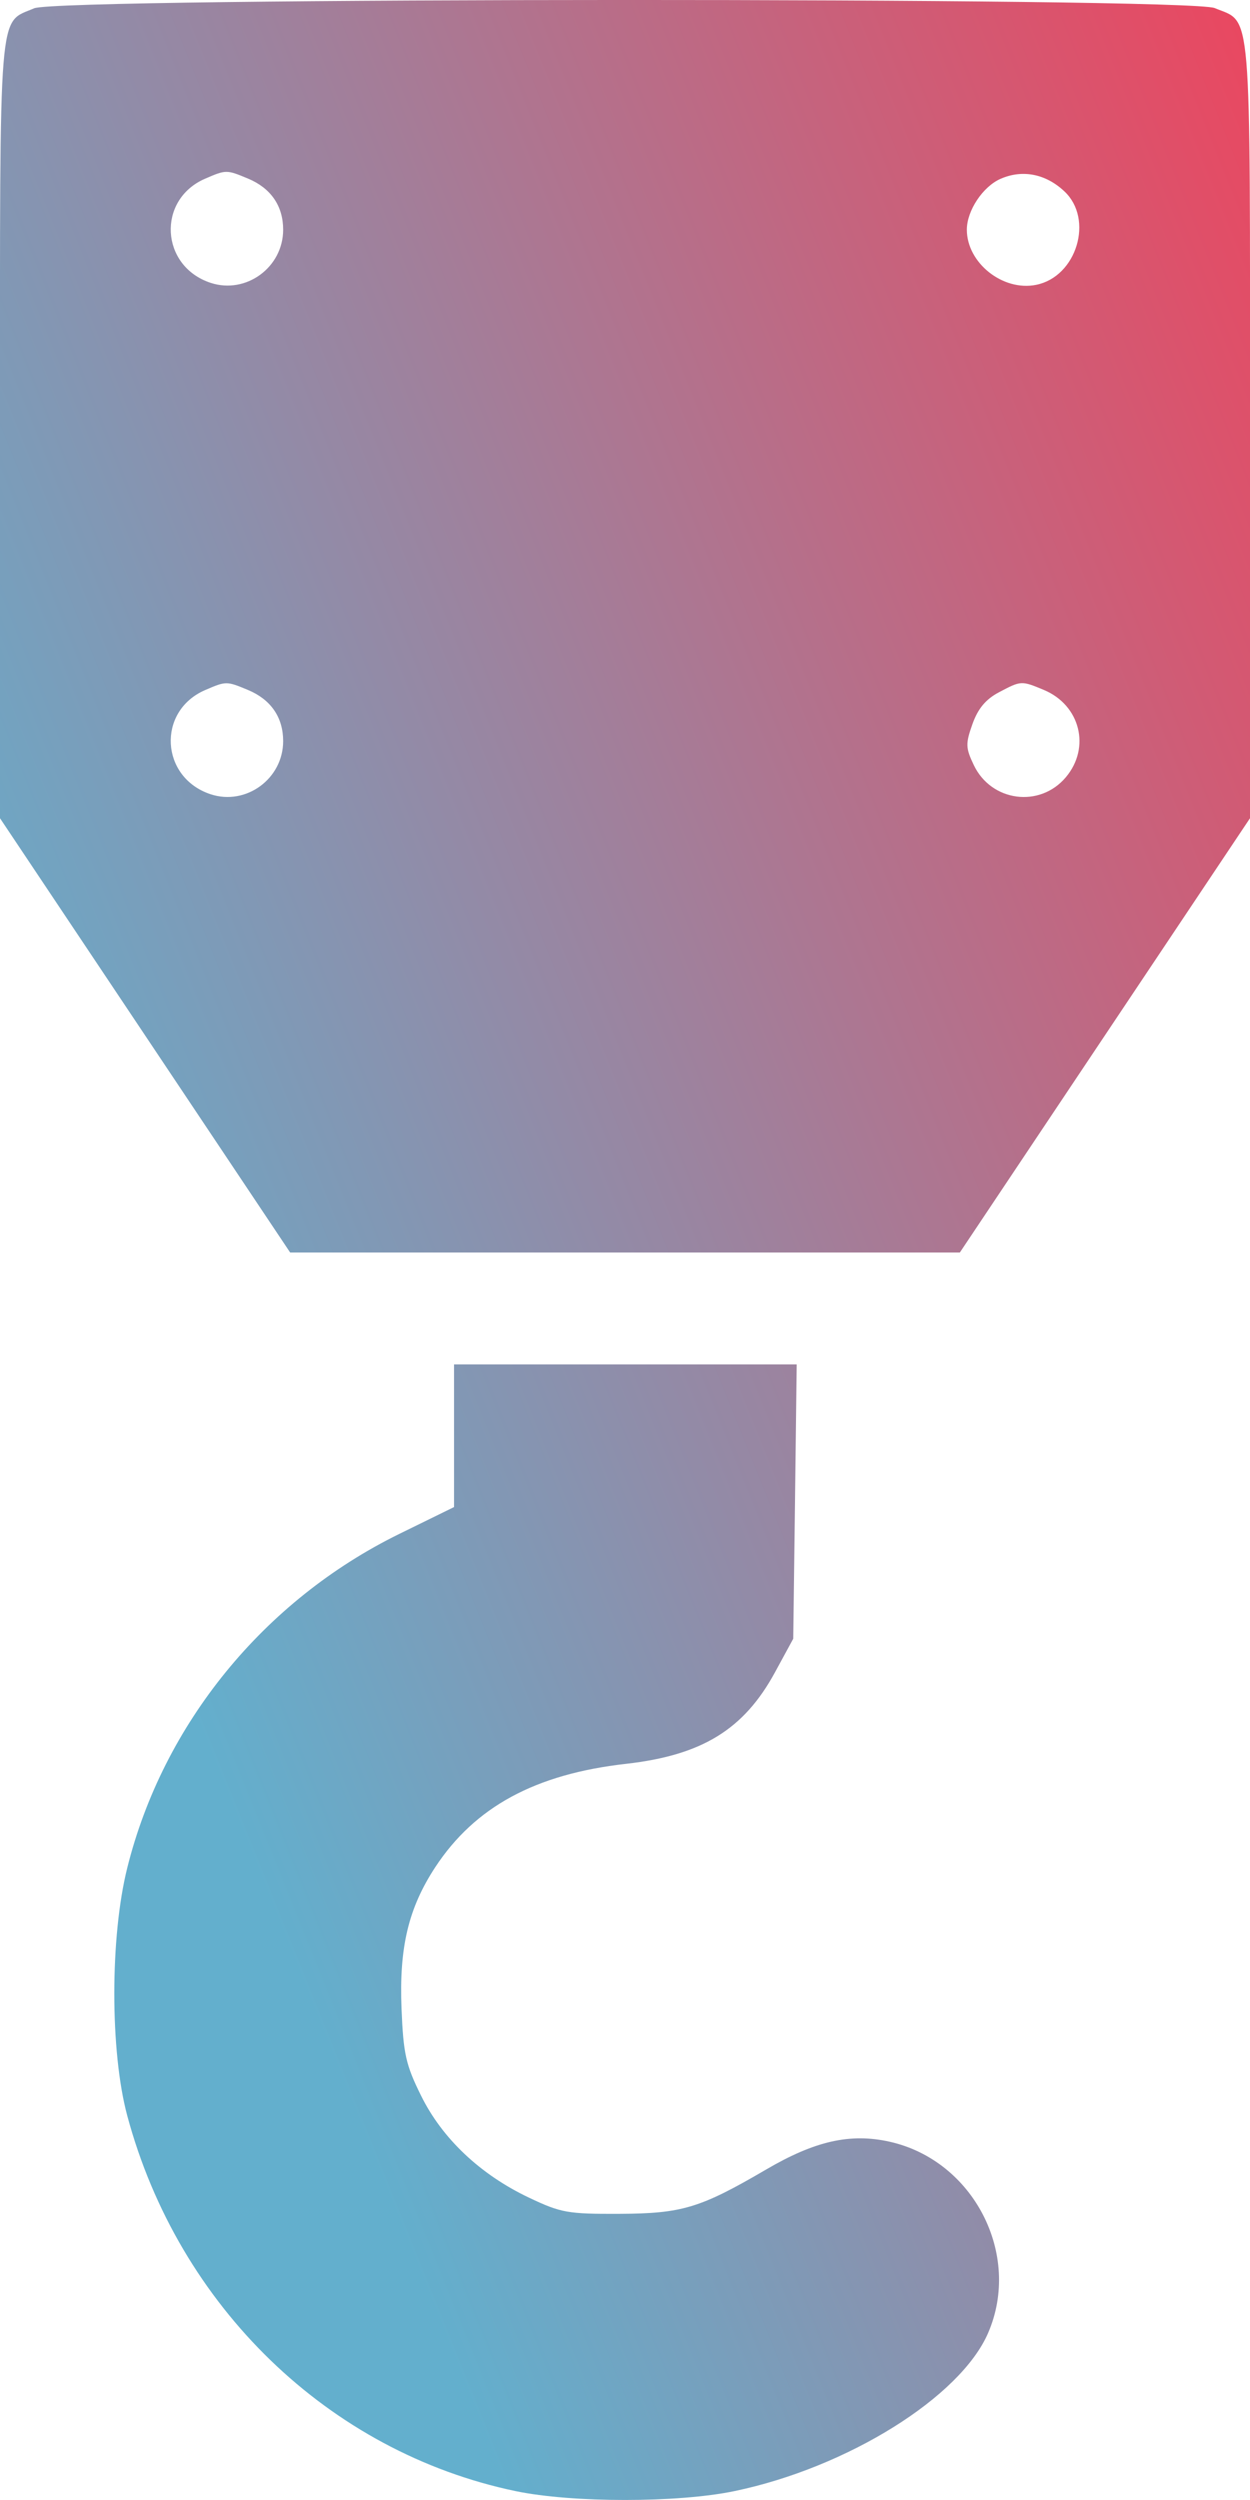 <svg width="17" height="34" viewBox="0 0 17 34" fill="none" xmlns="http://www.w3.org/2000/svg">
<path fill-rule="evenodd" clip-rule="evenodd" d="M0.464 0.113C-0.027 0.326 0 -0.012 0 5.838V11.128L1.973 14.081L3.946 17.034H8.5H13.054L15.027 14.081L17 11.128V5.838C17 -0.031 17.029 0.322 16.52 0.11C16.165 -0.039 0.805 -0.036 0.464 0.113ZM3.371 2.428C3.684 2.558 3.851 2.801 3.851 3.124C3.851 3.636 3.347 4.005 2.865 3.847C2.18 3.621 2.131 2.717 2.788 2.431C3.075 2.307 3.08 2.307 3.371 2.428ZM14.475 2.602C14.88 2.98 14.643 3.764 14.091 3.874C13.638 3.965 13.149 3.575 13.149 3.124C13.149 2.865 13.366 2.538 13.608 2.432C13.905 2.302 14.222 2.364 14.475 2.602ZM3.371 9.383C3.684 9.513 3.851 9.756 3.851 10.079C3.851 10.591 3.347 10.96 2.865 10.802C2.18 10.576 2.131 9.672 2.788 9.386C3.075 9.262 3.08 9.262 3.371 9.383ZM14.196 9.383C14.691 9.59 14.836 10.167 14.495 10.571C14.141 10.991 13.482 10.904 13.244 10.406C13.132 10.171 13.13 10.116 13.225 9.848C13.3 9.638 13.405 9.511 13.584 9.416C13.887 9.256 13.889 9.255 14.196 9.383ZM6.175 19.526V20.496L5.431 20.861C3.588 21.766 2.218 23.447 1.731 25.402C1.496 26.341 1.496 27.897 1.73 28.771C2.427 31.369 4.472 33.347 7.011 33.879C7.782 34.04 9.217 34.04 9.989 33.879C11.527 33.558 13.063 32.6 13.439 31.727C13.899 30.66 13.24 29.382 12.098 29.127C11.565 29.008 11.084 29.116 10.42 29.505C9.524 30.029 9.278 30.104 8.427 30.108C7.721 30.111 7.63 30.095 7.192 29.887C6.531 29.573 6.013 29.083 5.726 28.5C5.519 28.082 5.486 27.933 5.461 27.32C5.427 26.483 5.555 25.95 5.92 25.393C6.46 24.572 7.282 24.127 8.515 23.988C9.548 23.871 10.117 23.521 10.54 22.743L10.788 22.287L10.812 20.421L10.835 18.556H8.505H6.175V19.526Z" fill="url(#paint0_linear_0_1059)"/>
<defs>
<linearGradient id="paint0_linear_0_1059" x1="3.979" y1="26.766" x2="27.566" y2="17.28" gradientUnits="userSpaceOnUse">
<stop stop-color="#63AFCD"/>
<stop offset="1" stop-color="#FF374F"/>
</linearGradient>
</defs>
</svg>
